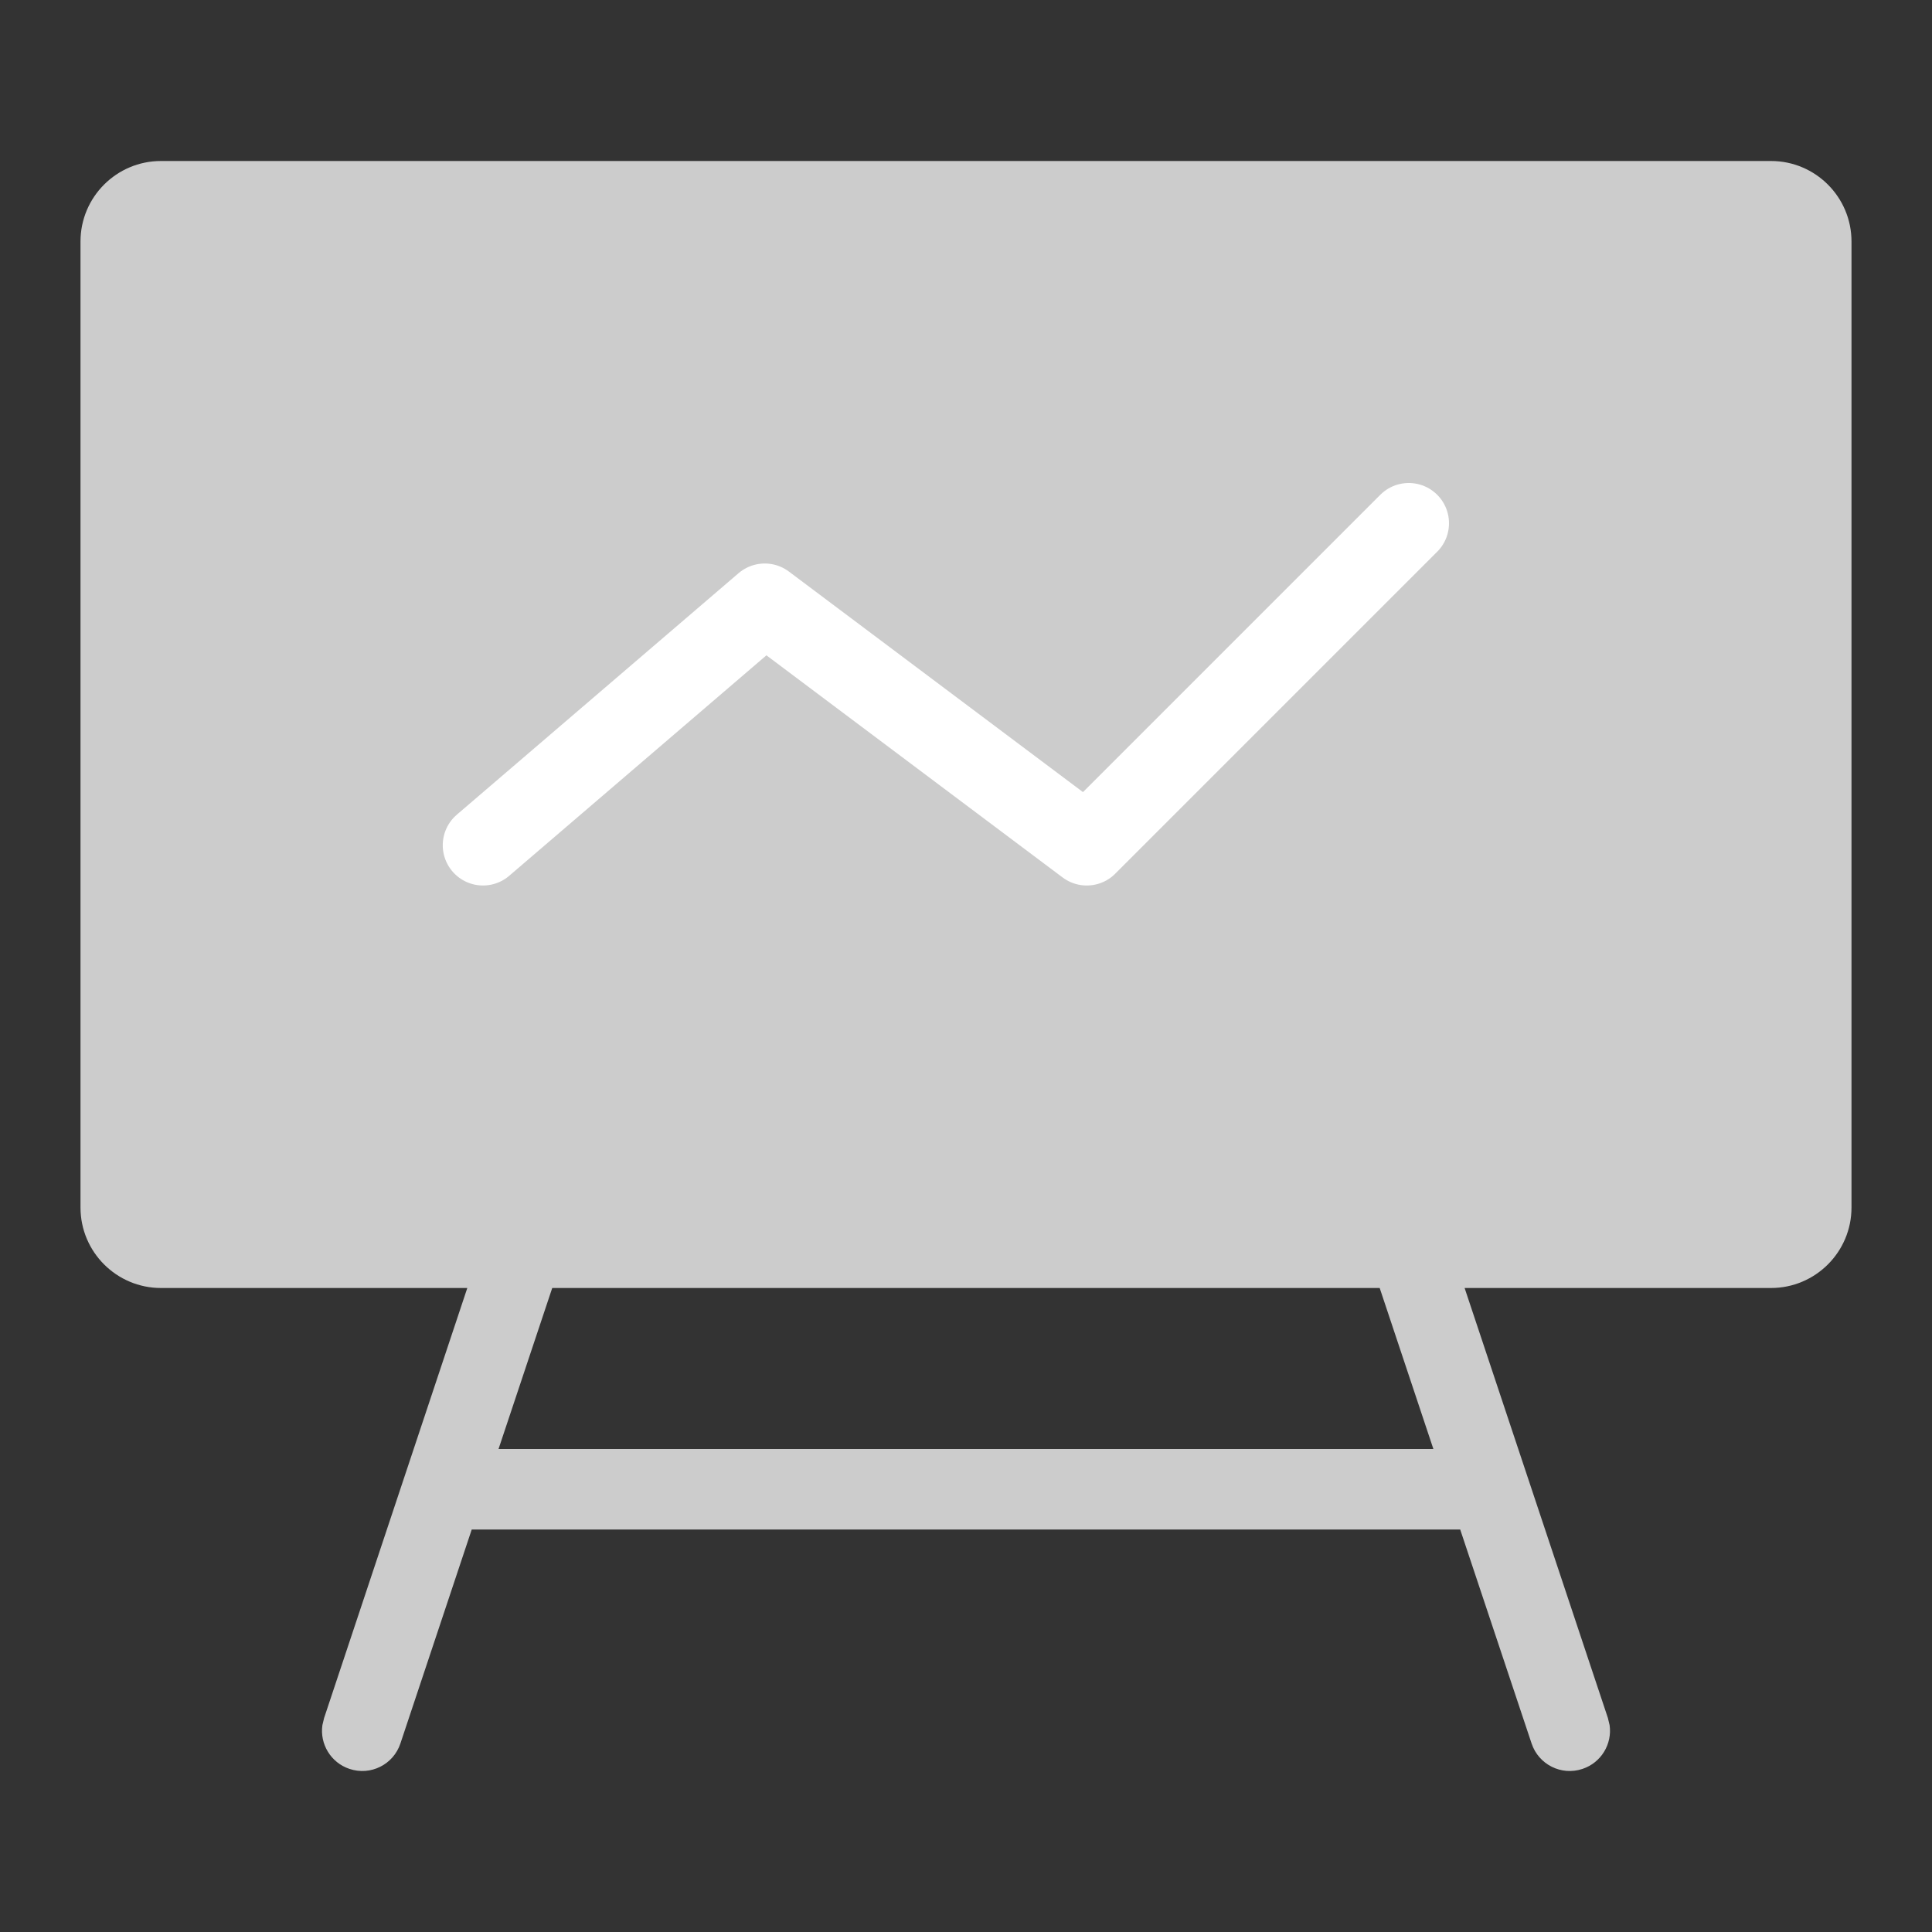 <?xml version="1.0" encoding="UTF-8"?>
<svg width="24px" height="24px" viewBox="0 0 24 24" version="1.1" xmlns="http://www.w3.org/2000/svg" xmlns:xlink="http://www.w3.org/1999/xlink">
    <rect x="0" y="0" width="24" height="24" fill="#333333" stroke="none"/>
    <title>Web_SFW/icon/24/现状-Disabled</title>
    <g id="控件" stroke="none" stroke-width="1" fill="none" fill-rule="evenodd">
        <g id="编组备份" transform="translate(1, 2)">
            <path d="M21,0 C21.552,0 22,0.448 22,1 L22,13 C22,13.552 21.552,14 21,14 L17.194,14 L18.974,19.342 L18.995,19.43 C19.029,19.664 18.891,19.897 18.658,19.974 C18.396,20.062 18.113,19.92 18.026,19.658 L18.026,19.658 L17.139,17 L4.86,17 L3.974,19.658 C3.887,19.92 3.604,20.062 3.342,19.974 C3.109,19.897 2.971,19.664 3.005,19.43 L3.026,19.342 L4.805,14 L1,14 C0.448,14 0,13.552 0,13 L0,1 C0,0.448 0.448,0 1,0 L21,0 Z M16.139,14 L5.86,14 L5.193,16 L16.806,16 L16.139,14 Z" id="形状结合" fill="#CCCCCC"></path>
            <polyline id="路径-75" stroke="#FFFFFF" stroke-linecap="round" stroke-linejoin="round" points="5 8.5 8.5 5.5 12.5 8.5 16.5 4.5"></polyline>
        </g>
    </g>
</svg>